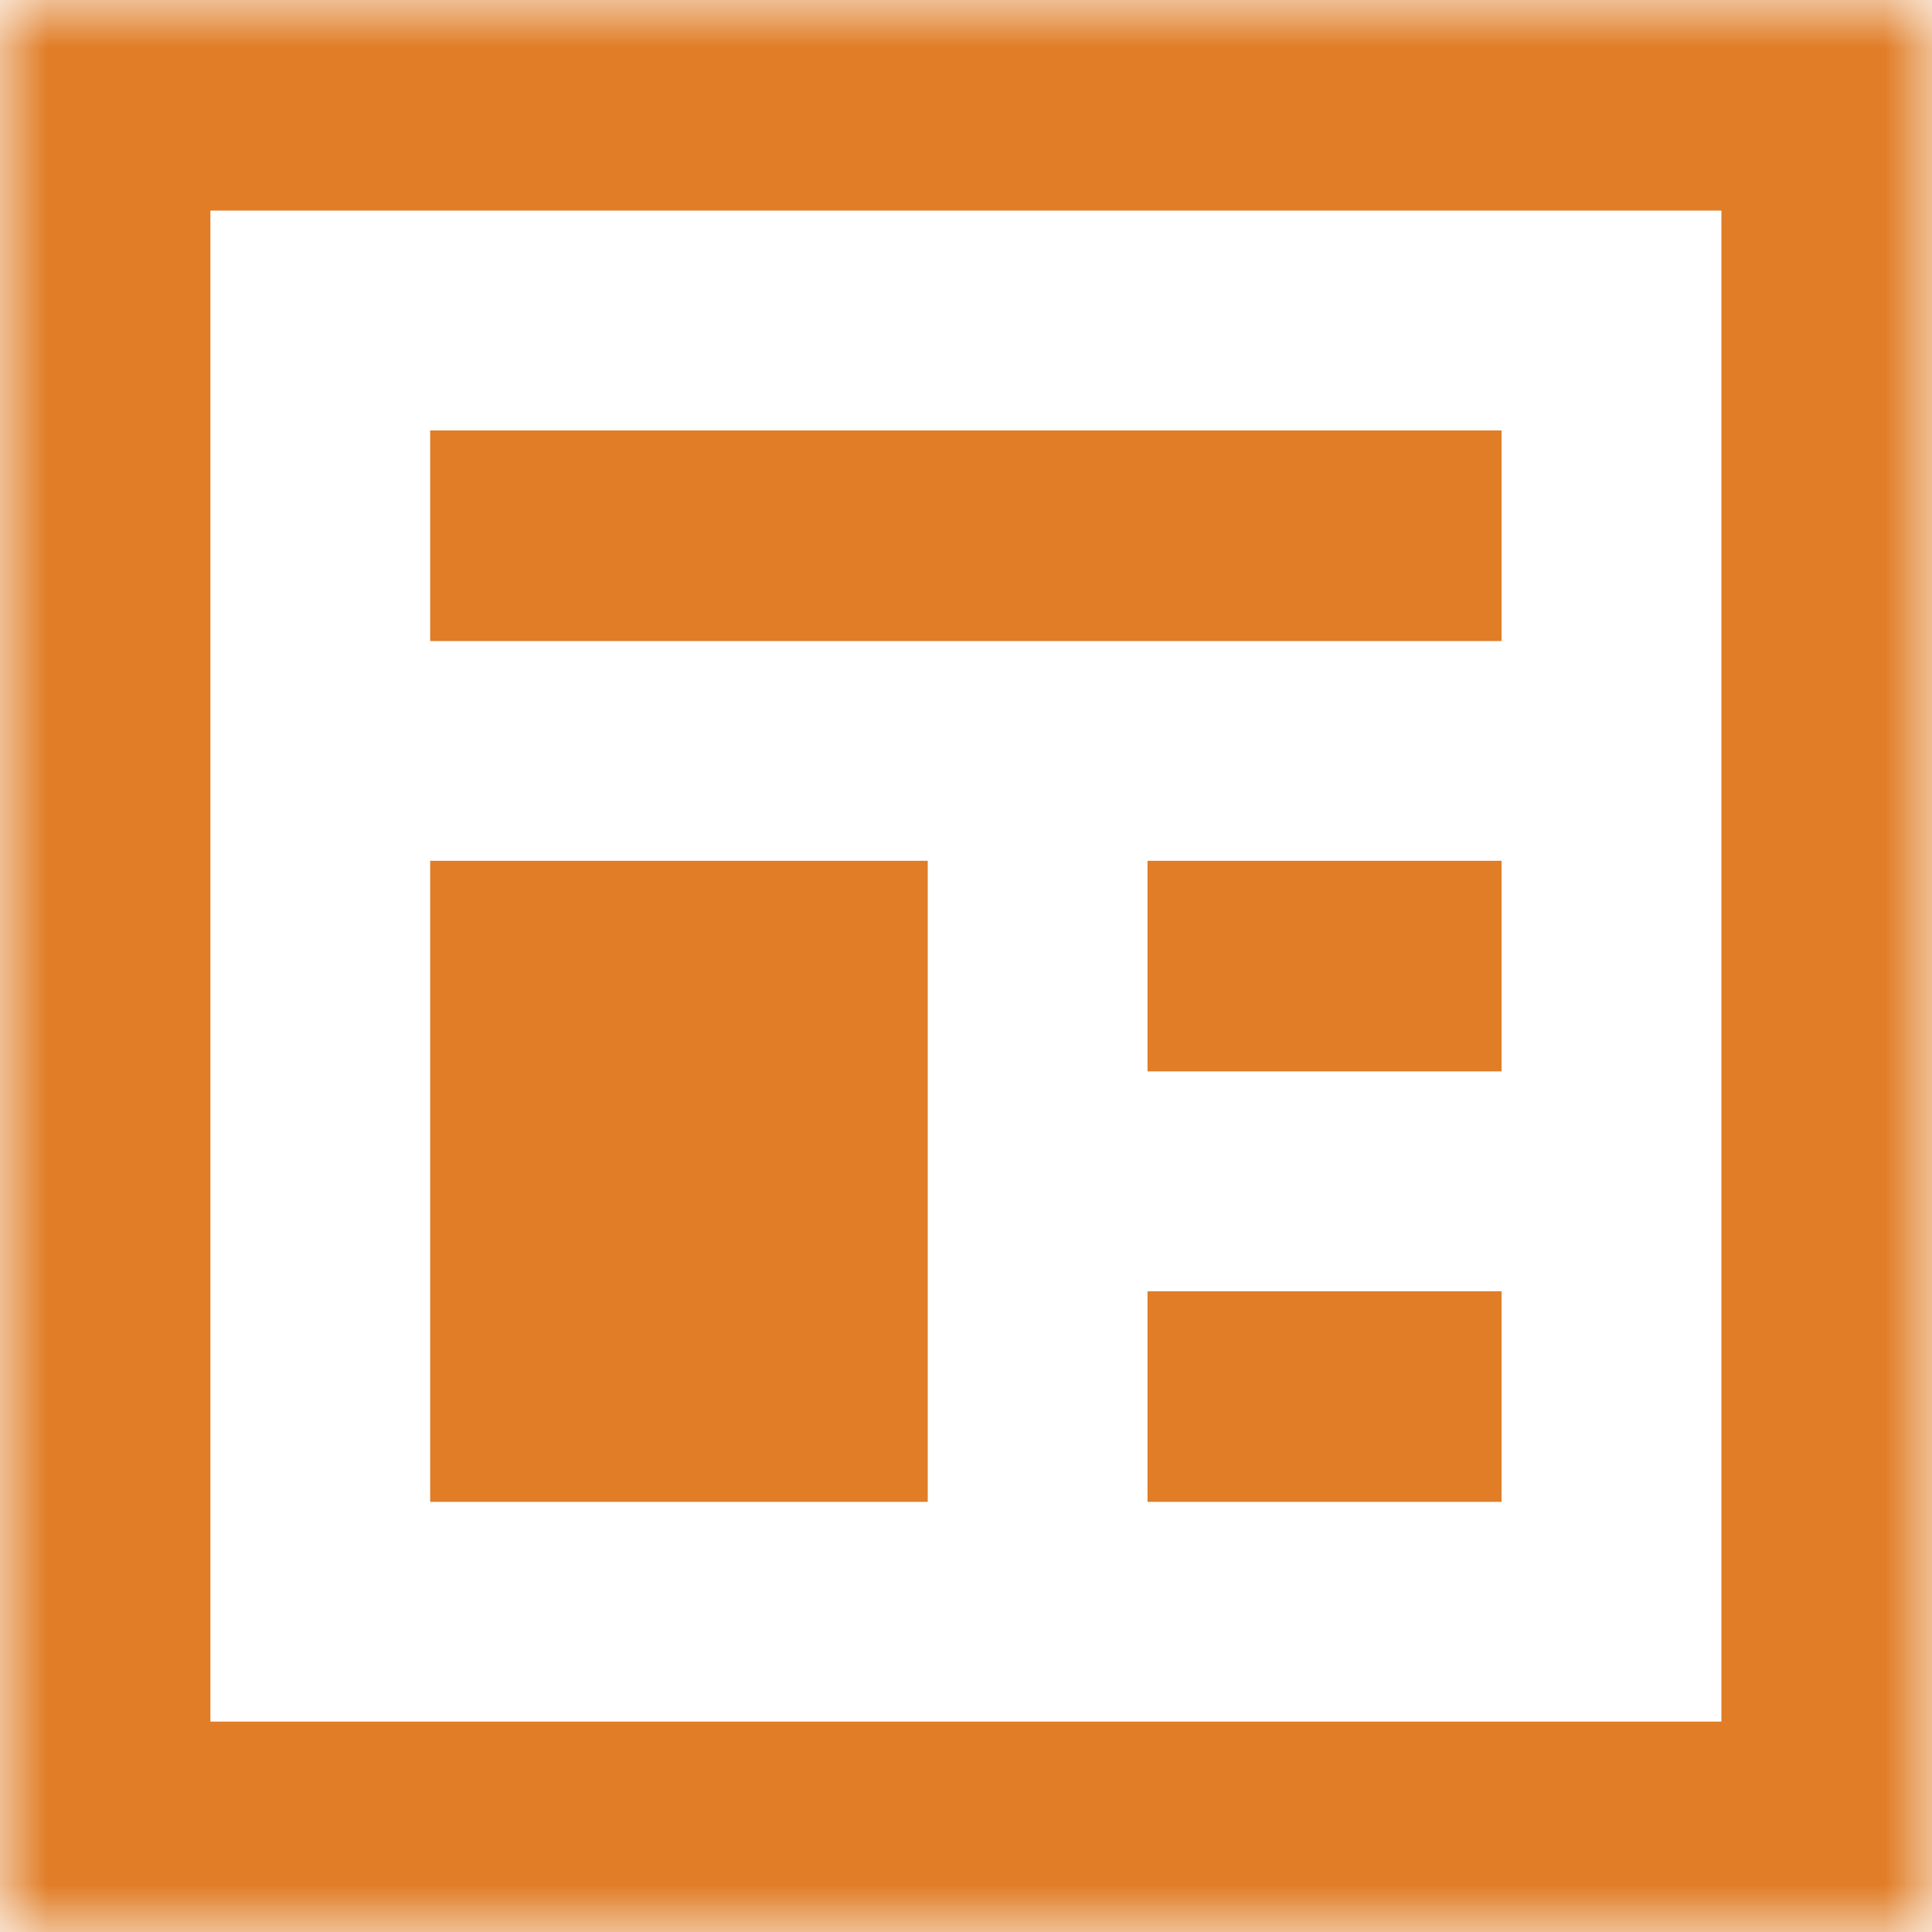 <?xml version="1.0" encoding="UTF-8"?>
<svg width="20px" height="20px" viewBox="0 0 20 20" version="1.1" xmlns="http://www.w3.org/2000/svg" xmlns:xlink="http://www.w3.org/1999/xlink">
    <title>jieshaoxinxi (1)</title>
    <defs>
        <polygon id="path-1" points="20 0 20 20.003 0 20.003 0 0"></polygon>
    </defs>
    <g id="页面-1" stroke="none" stroke-width="1" fill="none" fill-rule="evenodd">
        <g id="kepler-icon-new" transform="translate(-1259, -300)">
            <g id="jieshaoxinxi-(1)" transform="translate(1259, 300)">
                <mask id="mask-2" fill="#E07D26">
                    <use xlink:href="#path-1"></use>
                </mask>
                <g id="Clip-2"></g>
                <path d="M20,-9.09494702e-13 L20,20.003 L-0.003,20.003 L-0.003,-9.09494702e-13 L20,-9.09494702e-13 Z M17.82,2.18 L2.178,2.18 L2.178,17.822 L17.82,17.822 L17.82,2.18 Z M9.604,8.911 L9.604,15.547 L4.453,15.547 L4.453,8.911 L9.604,8.911 Z M15.544,13.367 L15.544,15.547 L11.879,15.547 L11.879,13.367 L15.544,13.367 Z M15.544,8.911 L15.544,11.091 L11.879,11.091 L11.879,8.911 L15.544,8.911 Z M15.544,4.456 L15.544,6.636 L4.453,6.636 L4.453,4.456 L15.544,4.456 Z" id="Fill-1" fill="#E07D26" mask="url(#mask-2)"></path>
            </g>
        </g>
    </g>
</svg>